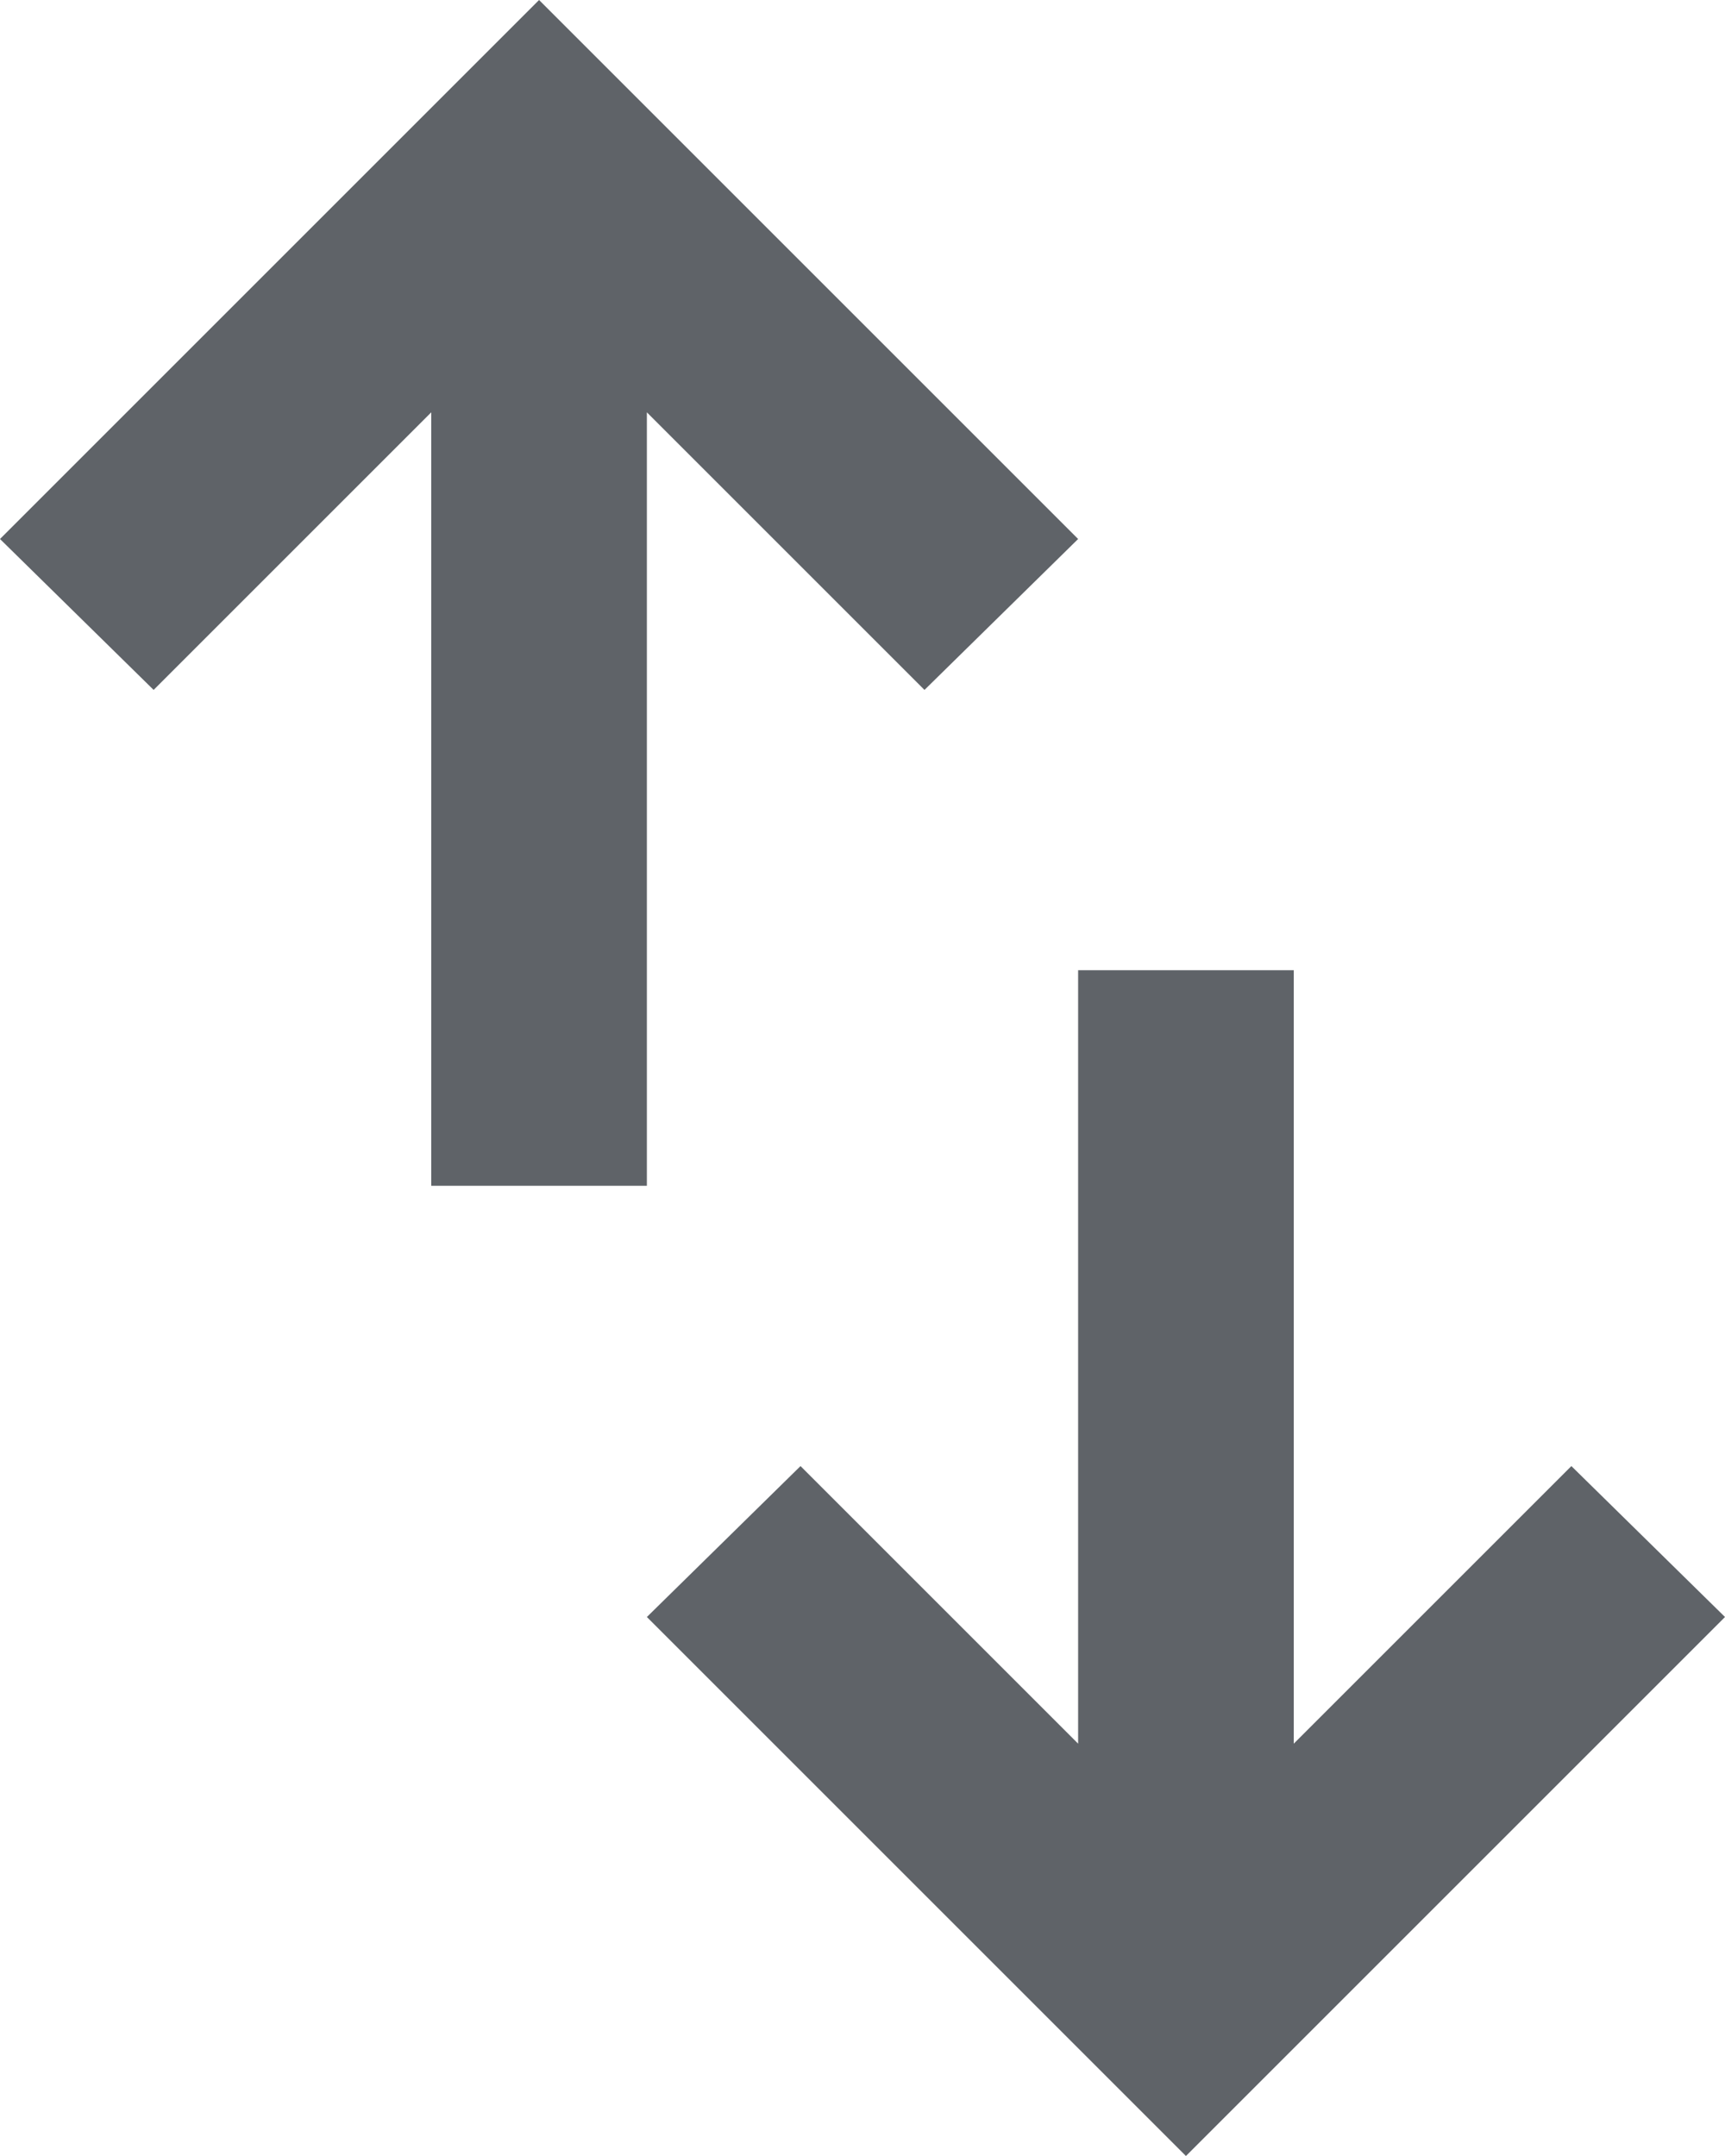 <svg xmlns="http://www.w3.org/2000/svg" width="16" height="20" viewBox="0 0 16 20">
  <path id="swap_vert_24dp_5F6368_FILL0_wght400_GRAD0_opsz24" d="M164-869v-7.175l-2.575,2.575L160-875l5-5,5,5-1.425,1.4L166-876.175V-869Zm7,9-5-5,1.425-1.4L170-863.825V-871h2v7.175l2.575-2.575L176-865Z" transform="translate(-160 880)" fill="#5f6368"/>
</svg>
